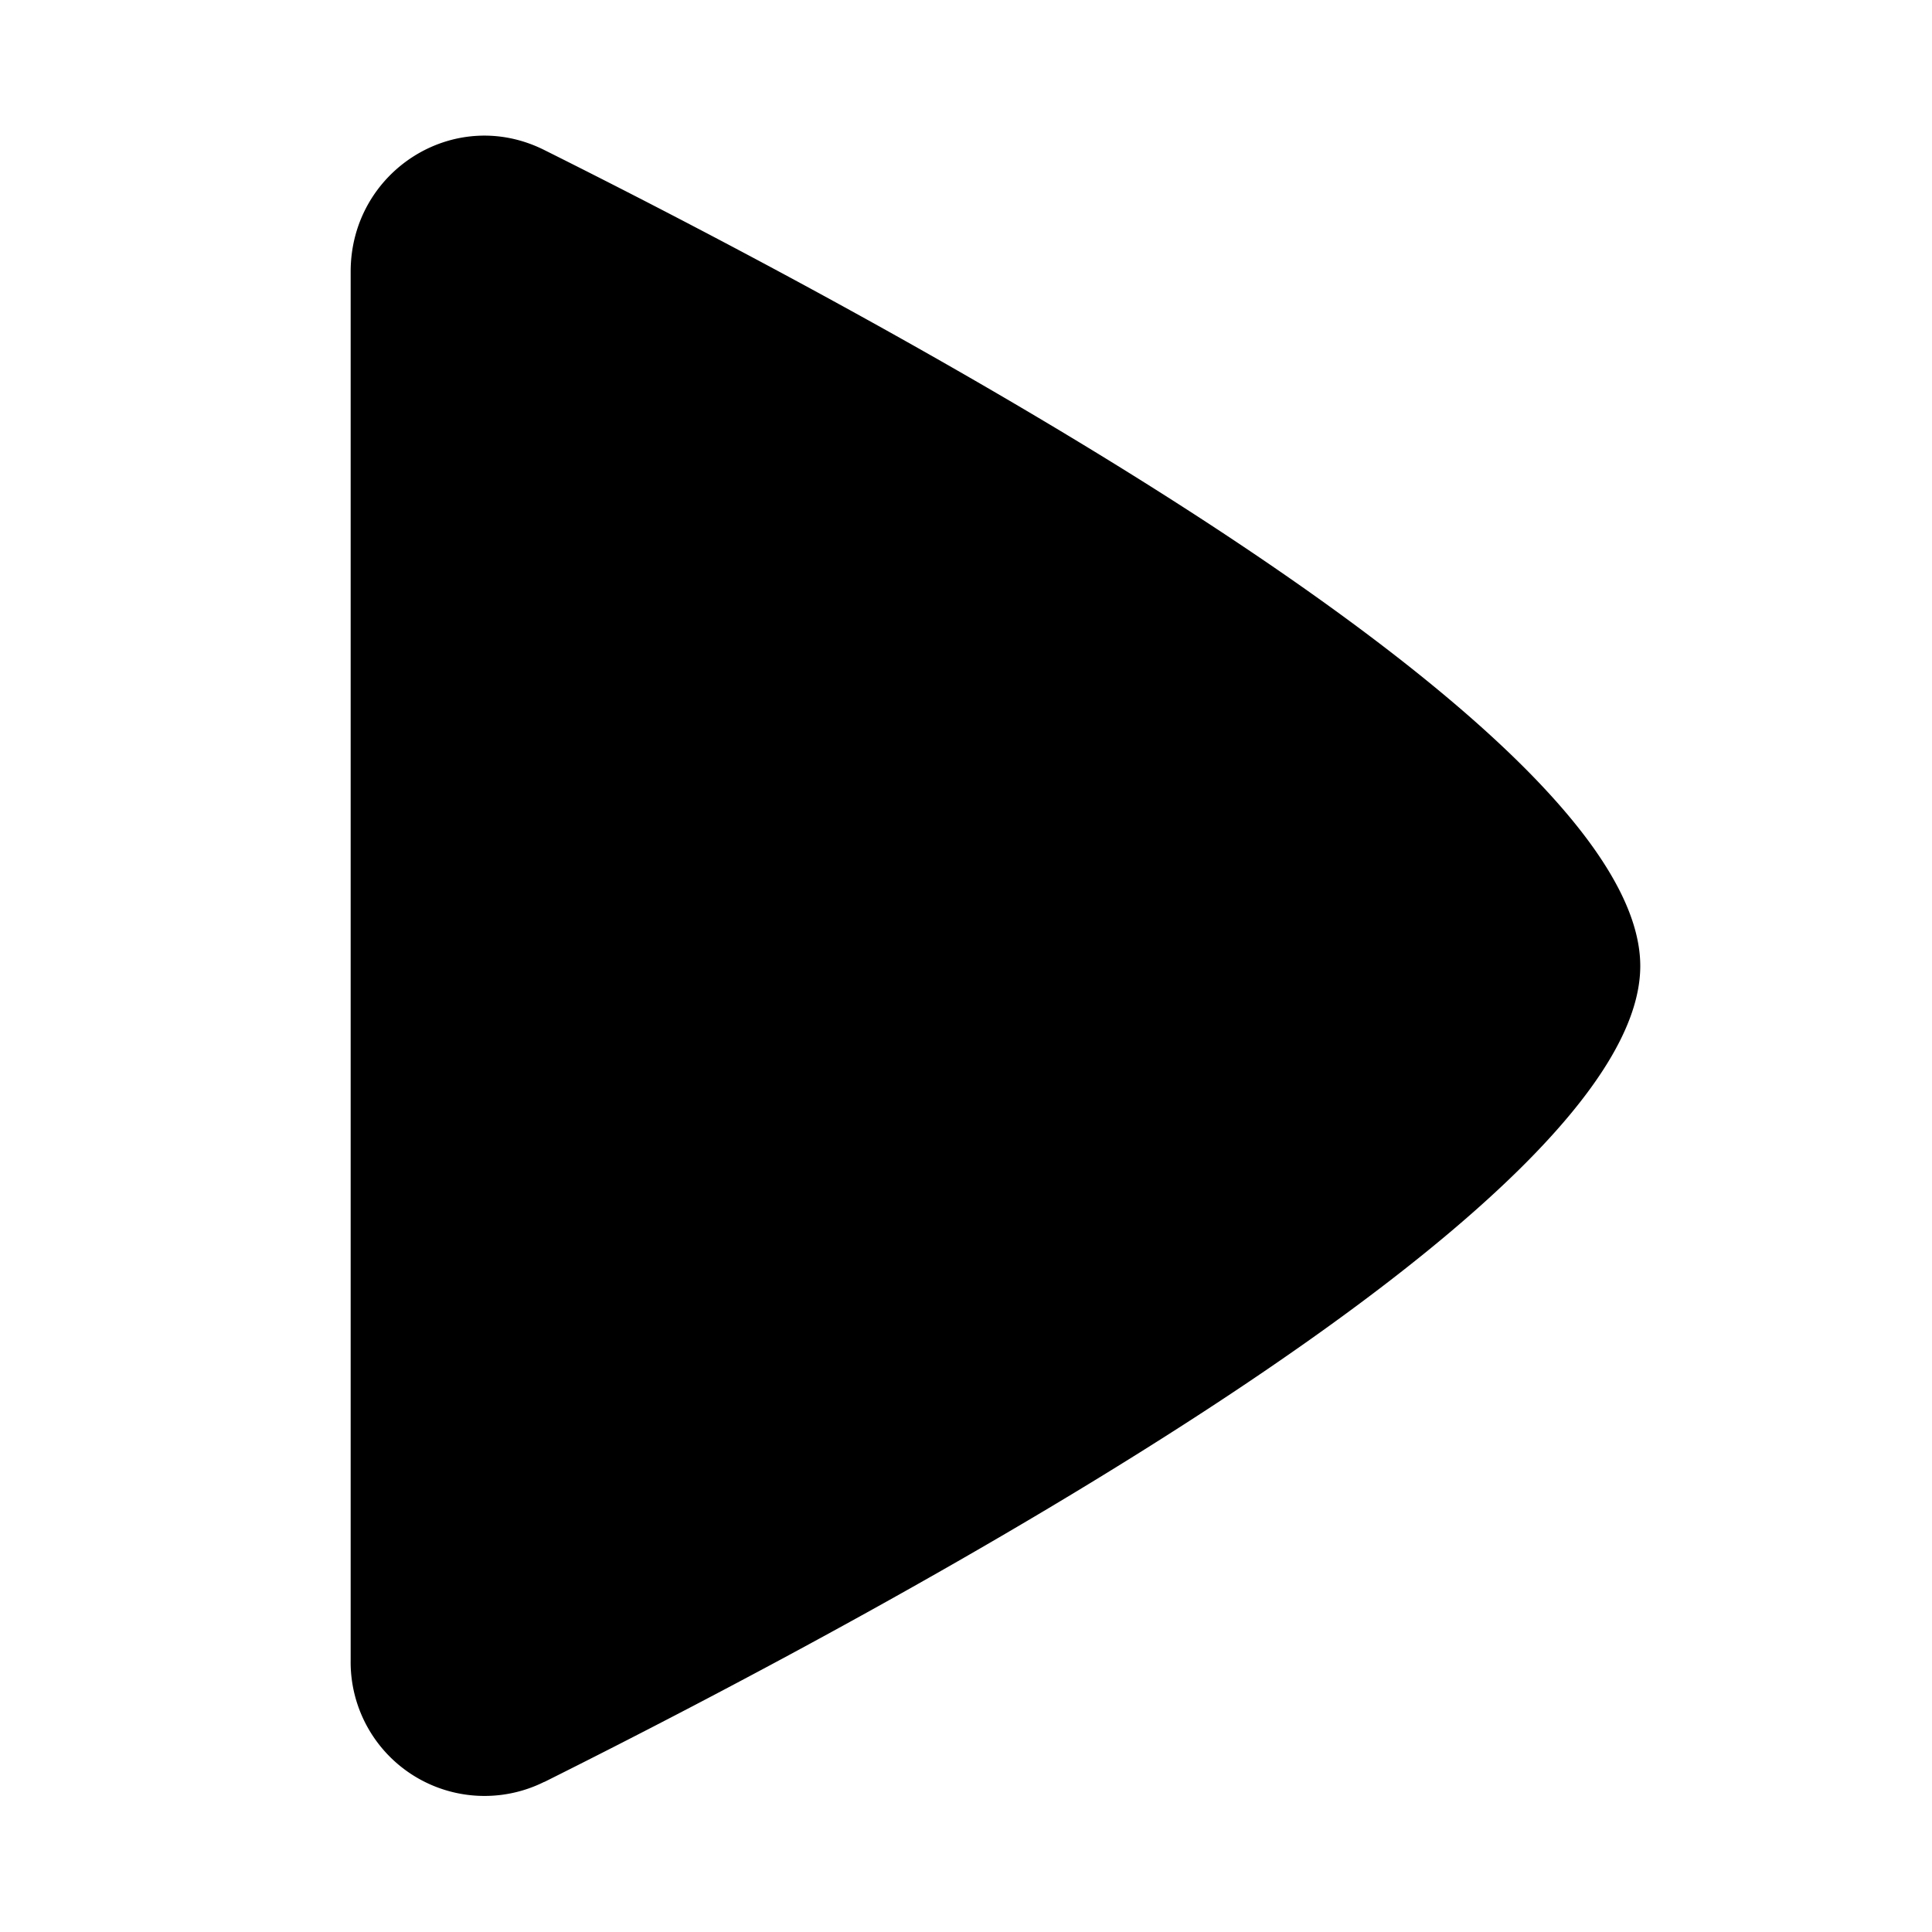<svg xmlns="http://www.w3.org/2000/svg" fill="none" viewBox="0 0 14 14" height="32" width="32"><g id="button-play--button-television-buttons-movies-play-tv-video-controls"><path id="Intersect" fill="#000000" d="M3.944 12.913C6.552 11.61 11.886 8.732 11.886 7c0-1.731-5.334-4.61-7.942-5.913-.652-.326-1.403.153-1.403.882V12.03a.97.97 0 0 0 1.403.882Z"></path></g></svg>